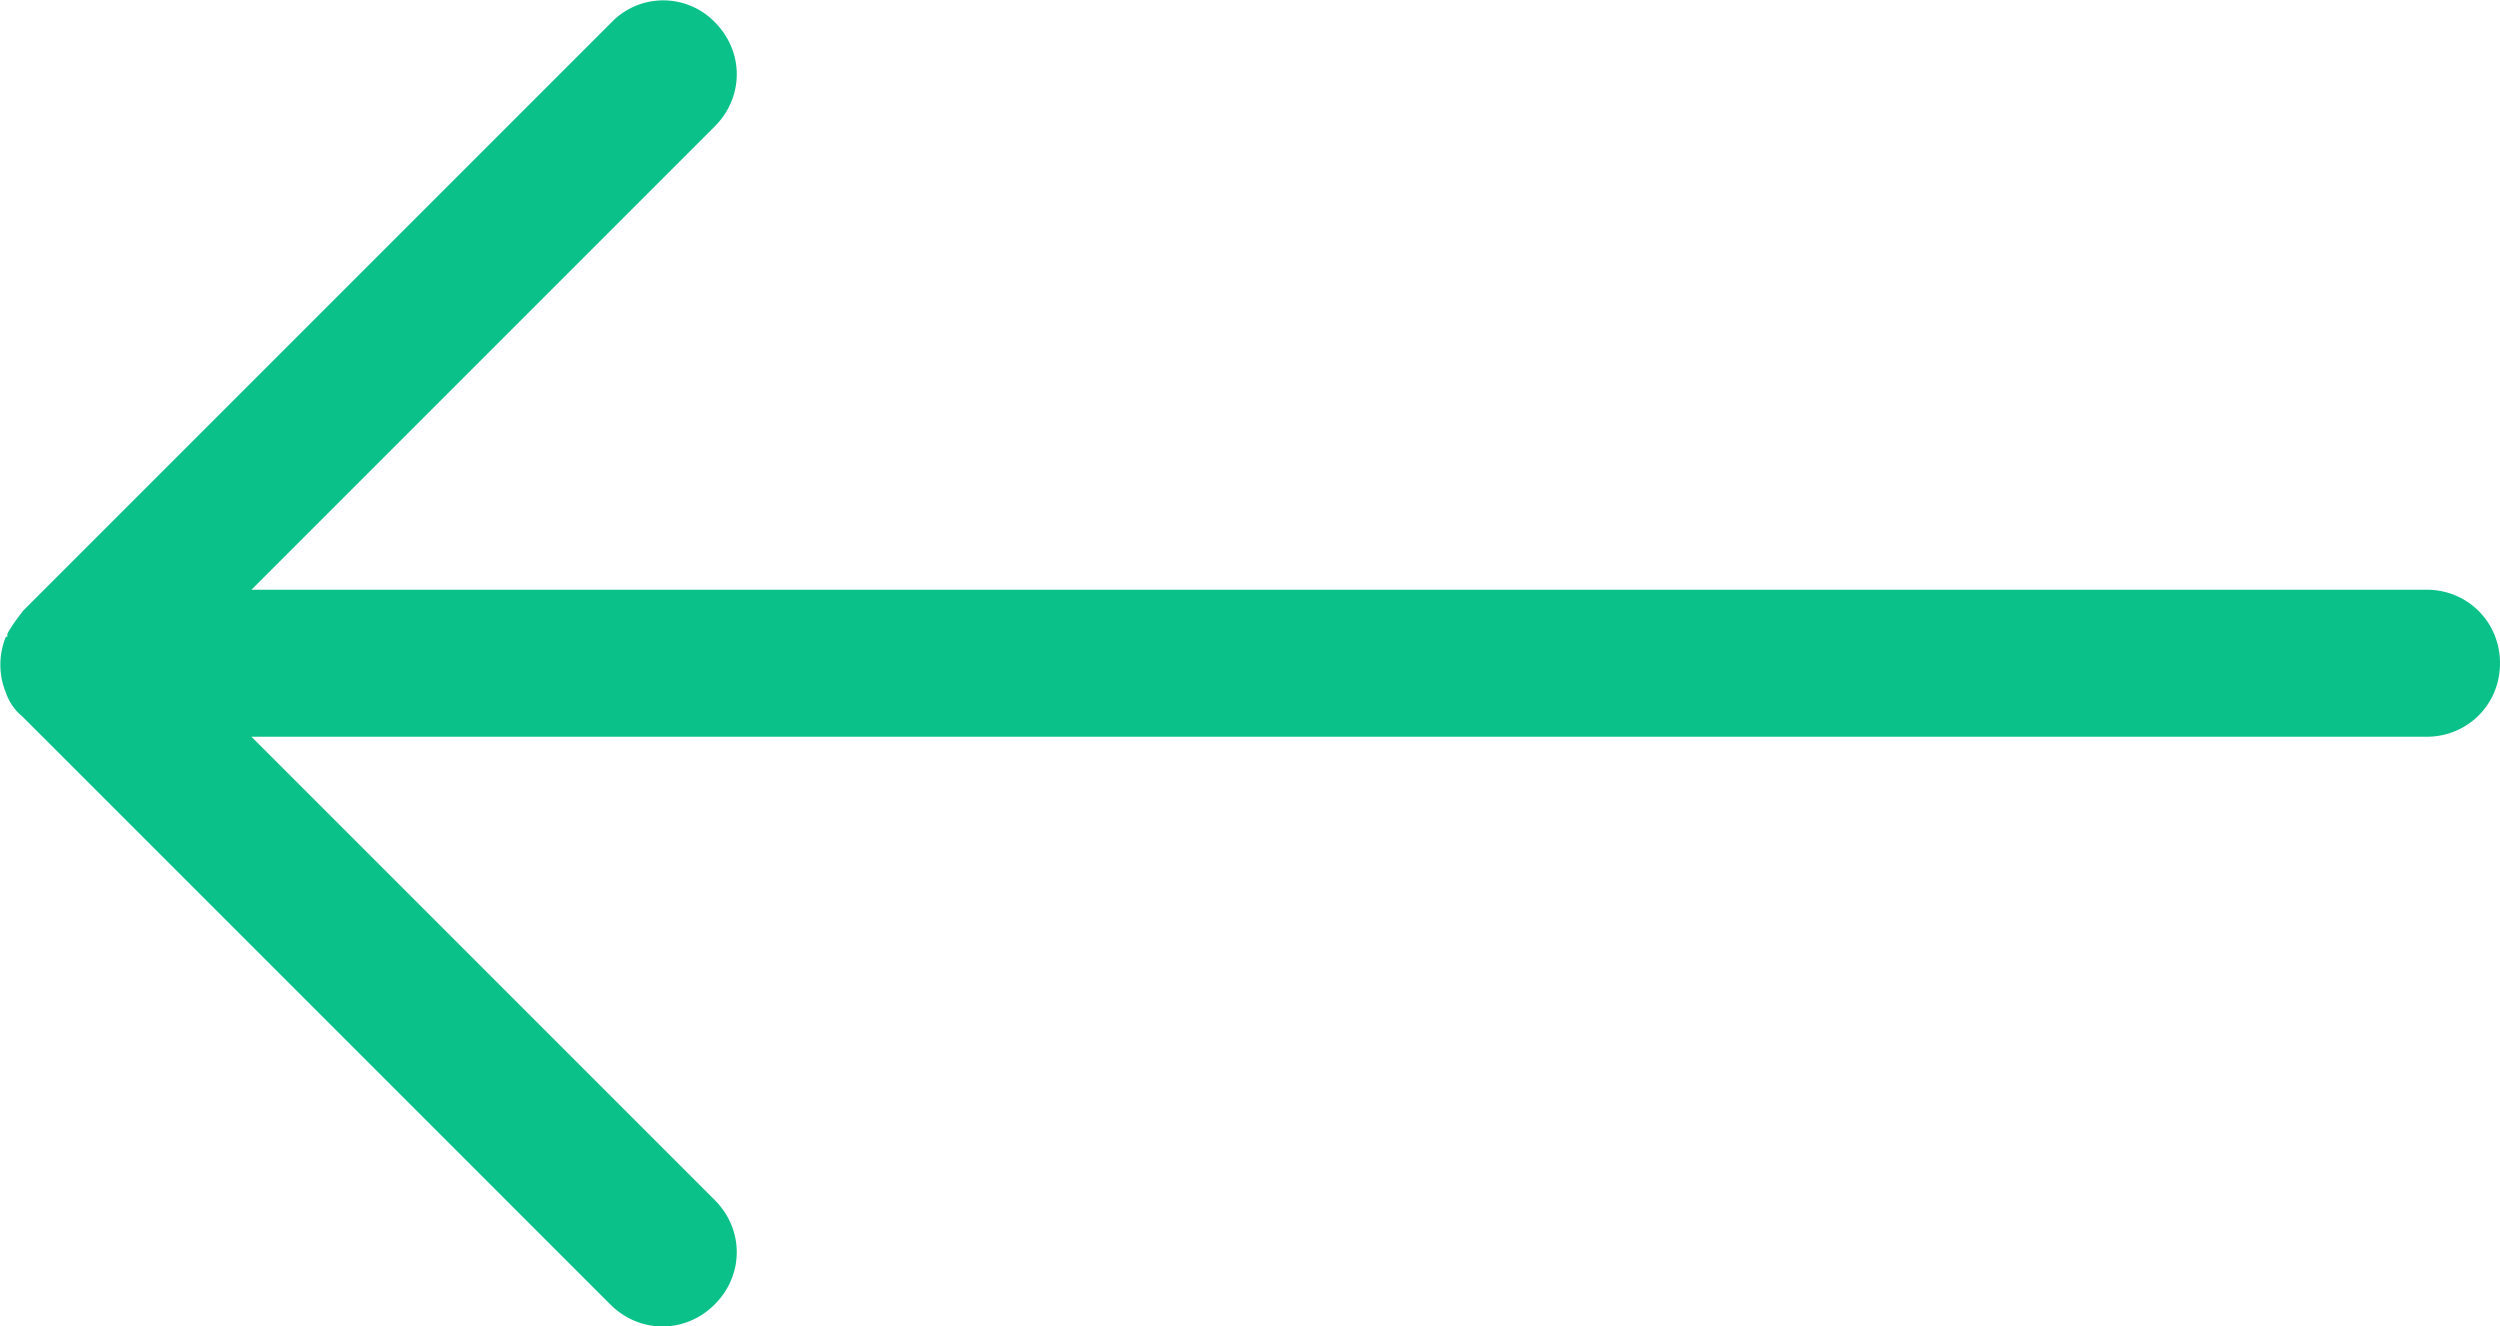 <svg xmlns="http://www.w3.org/2000/svg" fill="#0AC189" viewBox="0 0 17 9.02"><path d="M.04 4.33a.5.5 0 0 0 0 .38c.02.06.06.12.11.16l4 4c.2.2.51.2.71 0 .2-.2.2-.51 0-.71L1.71 5.01H16.5c.28 0 .5-.22.5-.5s-.22-.5-.5-.5H1.71L4.86.86c.2-.2.2-.51 0-.71a.489.489 0 0 0-.69-.01l-.01.01-4 4s-.08.1-.11.16v.02Z"/></svg>